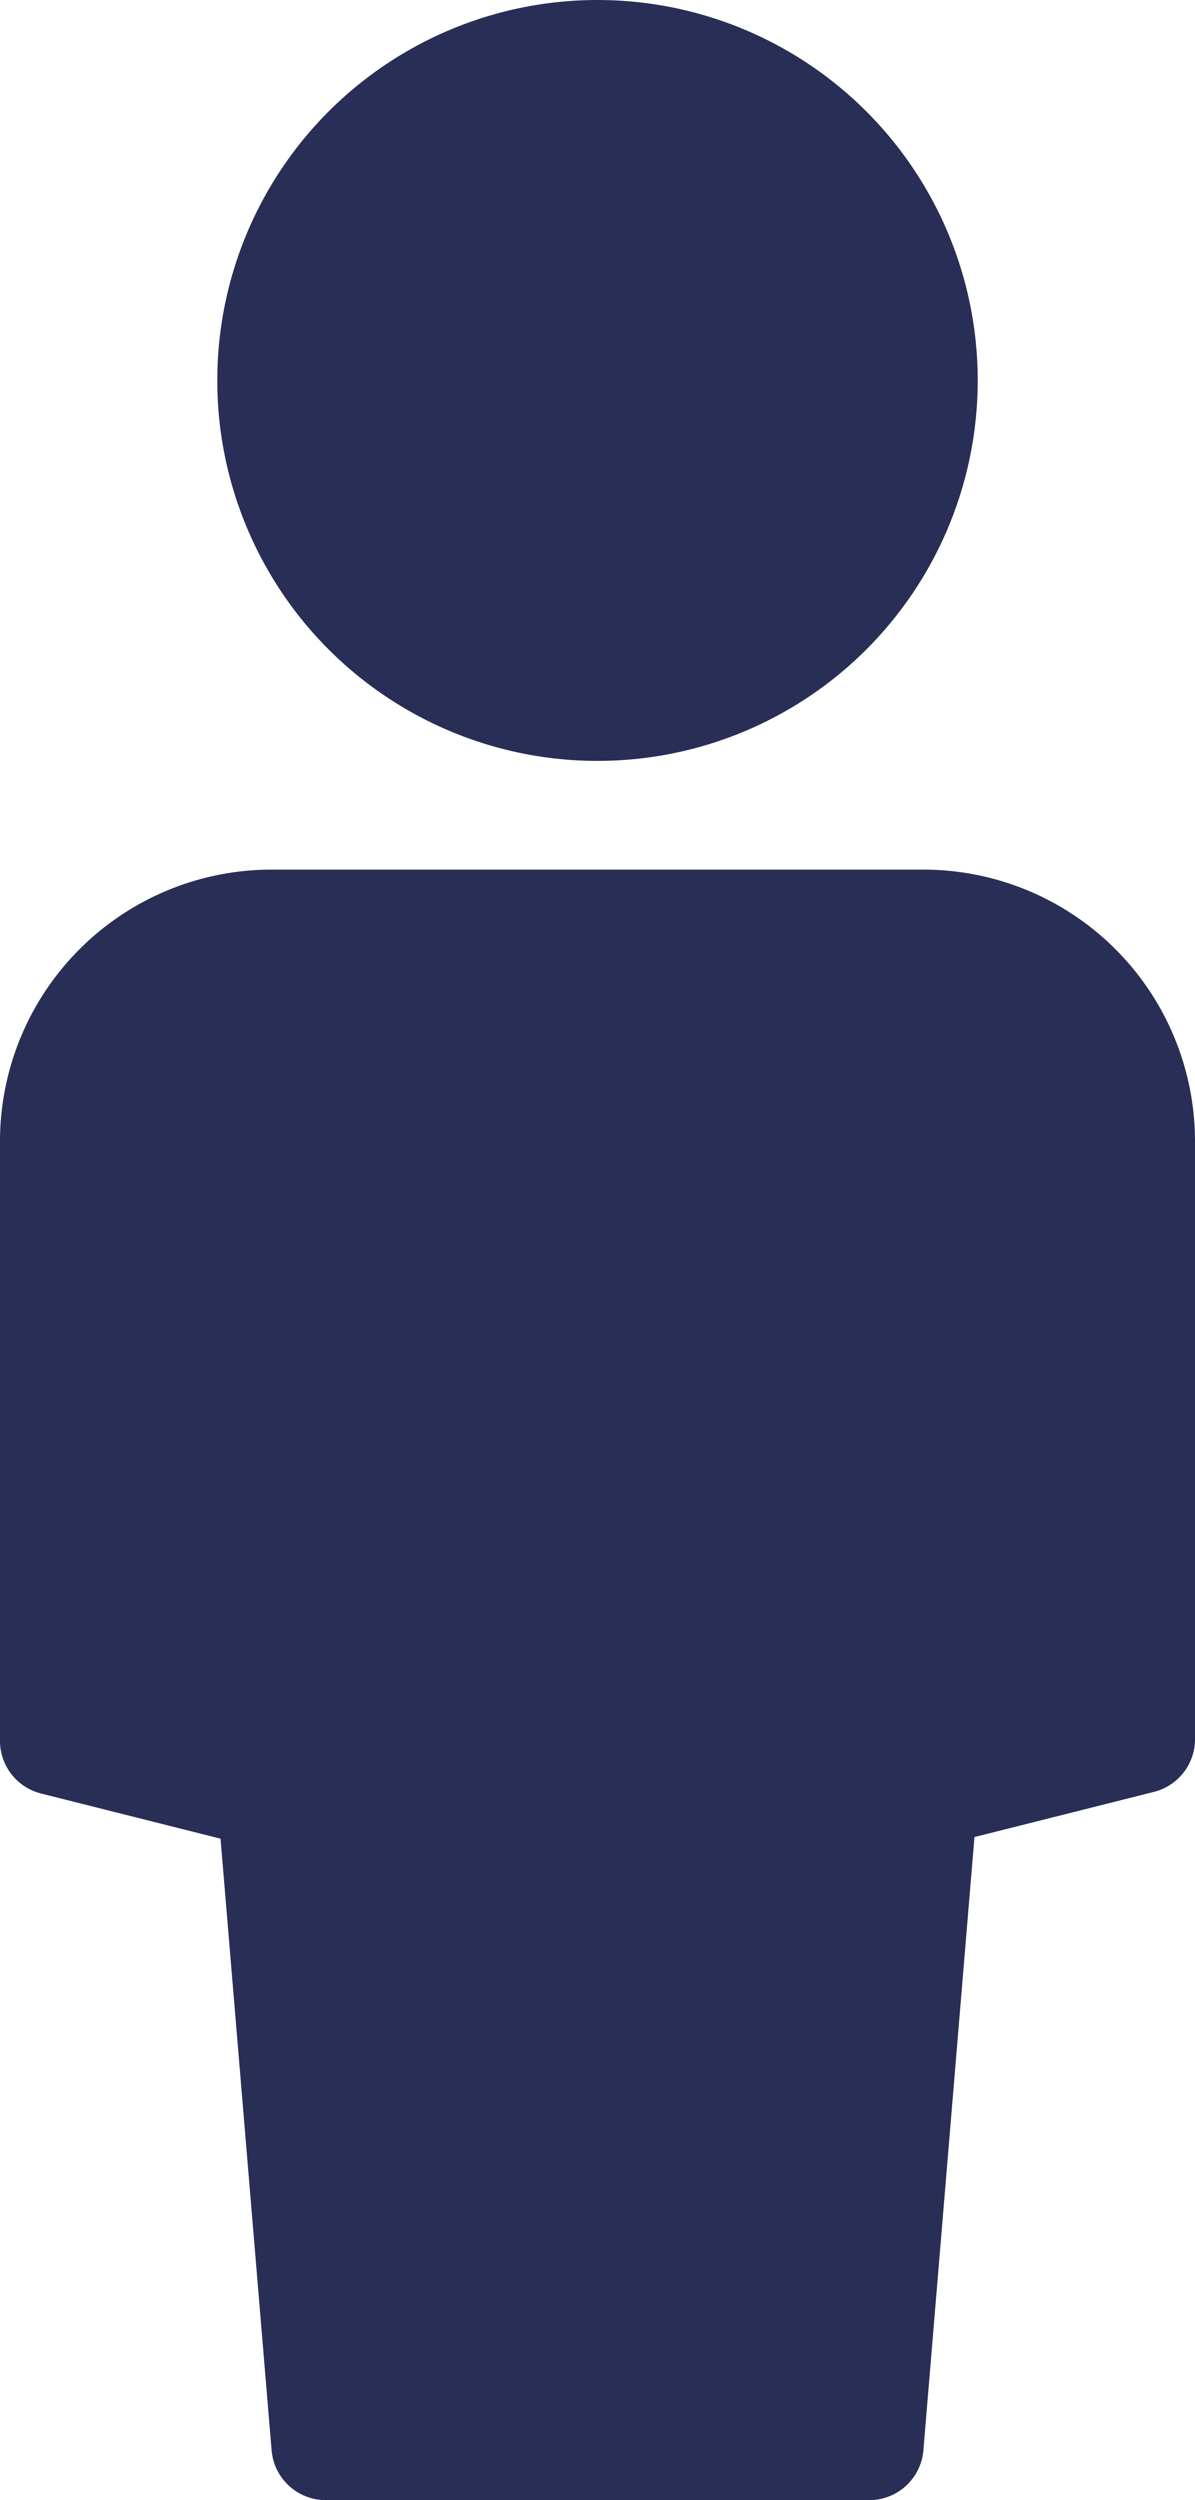 <svg id="Layer_1" data-name="Layer 1" xmlns="http://www.w3.org/2000/svg" viewBox="0 0 22 46"><defs><style>.cls-1{fill:#292e57;}</style></defs><circle class="cls-1" cx="11" cy="7" r="7"/><path class="cls-1" d="M30,17H18a5,5,0,0,0-5,5V33a1,1,0,0,0,.76,1l3.3.83L18,46.08A1,1,0,0,0,19,47H29a1,1,0,0,0,1-.92l.94-11.28,3.3-.83A1,1,0,0,0,35,33V22A5,5,0,0,0,30,17Z" transform="translate(-13 -1)"/></svg>